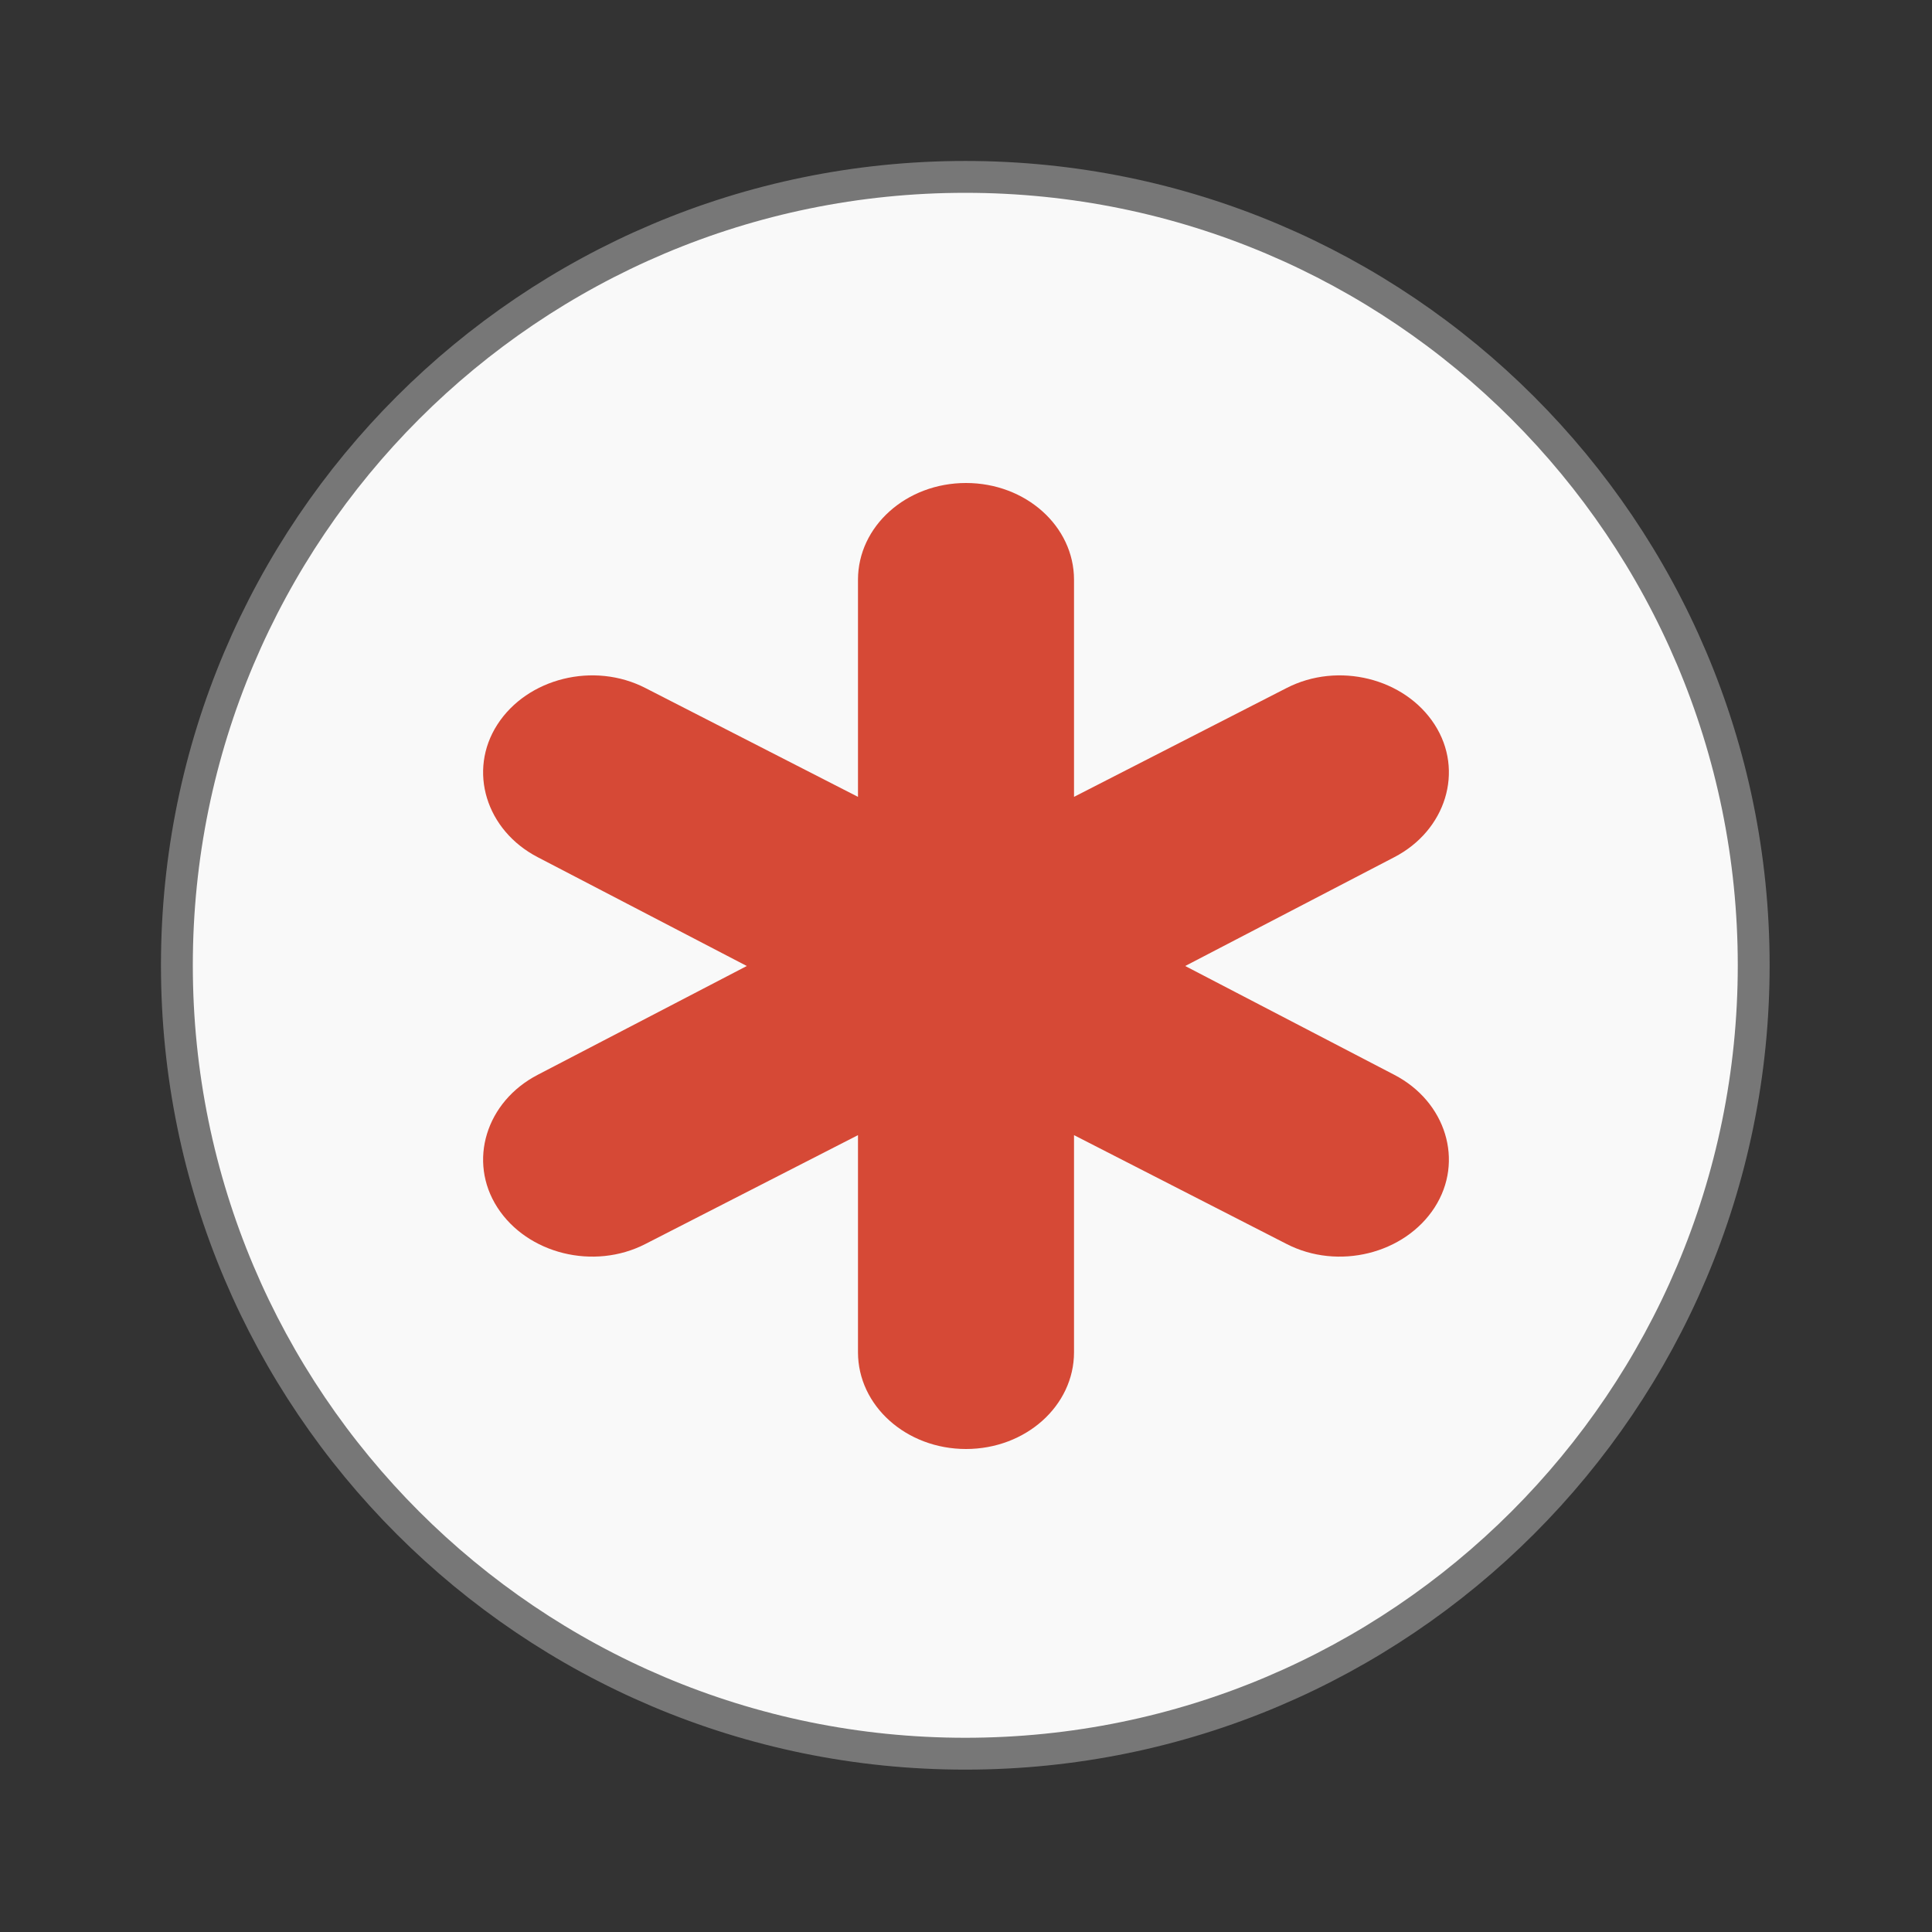 <svg width="22" xmlns="http://www.w3.org/2000/svg" height="22" viewBox="0 0 22 22" xmlns:xlink="http://www.w3.org/1999/xlink">
<rect x="0" y="0" width="22" height="22" fill="#333333" stroke="none"/>
<path style="fill:#f9f9f9;stroke:#777;stroke-width:.792" d="M 43.602 24 C 43.602 34.824 34.824 43.602 24 43.602 C 13.176 43.602 4.398 34.824 4.398 24 C 4.398 13.176 13.176 4.398 24 4.398 C 34.824 4.398 43.602 13.176 43.602 24 Z " transform="scale(.458)"/>
<path style="fill:#d64936" d="M 11 5.5 C 10.32 5.5 9.77 5.992 9.77 6.602 L 9.77 9.074 L 7.352 7.836 C 6.762 7.531 6.004 7.723 5.664 8.25 C 5.324 8.777 5.535 9.457 6.125 9.762 L 8.504 11 L 6.125 12.238 C 5.535 12.543 5.324 13.223 5.664 13.75 C 6.004 14.277 6.762 14.469 7.352 14.164 L 9.77 12.926 L 9.77 15.398 C 9.77 16.008 10.32 16.5 11 16.5 C 11.68 16.5 12.23 16.008 12.23 15.398 L 12.23 12.926 L 14.648 14.164 C 15.238 14.469 15.996 14.277 16.336 13.75 C 16.676 13.223 16.465 12.543 15.875 12.238 L 13.496 11 L 15.875 9.762 C 16.465 9.457 16.676 8.777 16.336 8.25 C 15.996 7.723 15.238 7.531 14.648 7.836 L 12.23 9.074 L 12.23 6.602 C 12.23 5.992 11.68 5.5 11 5.5 Z "/>
</svg>
